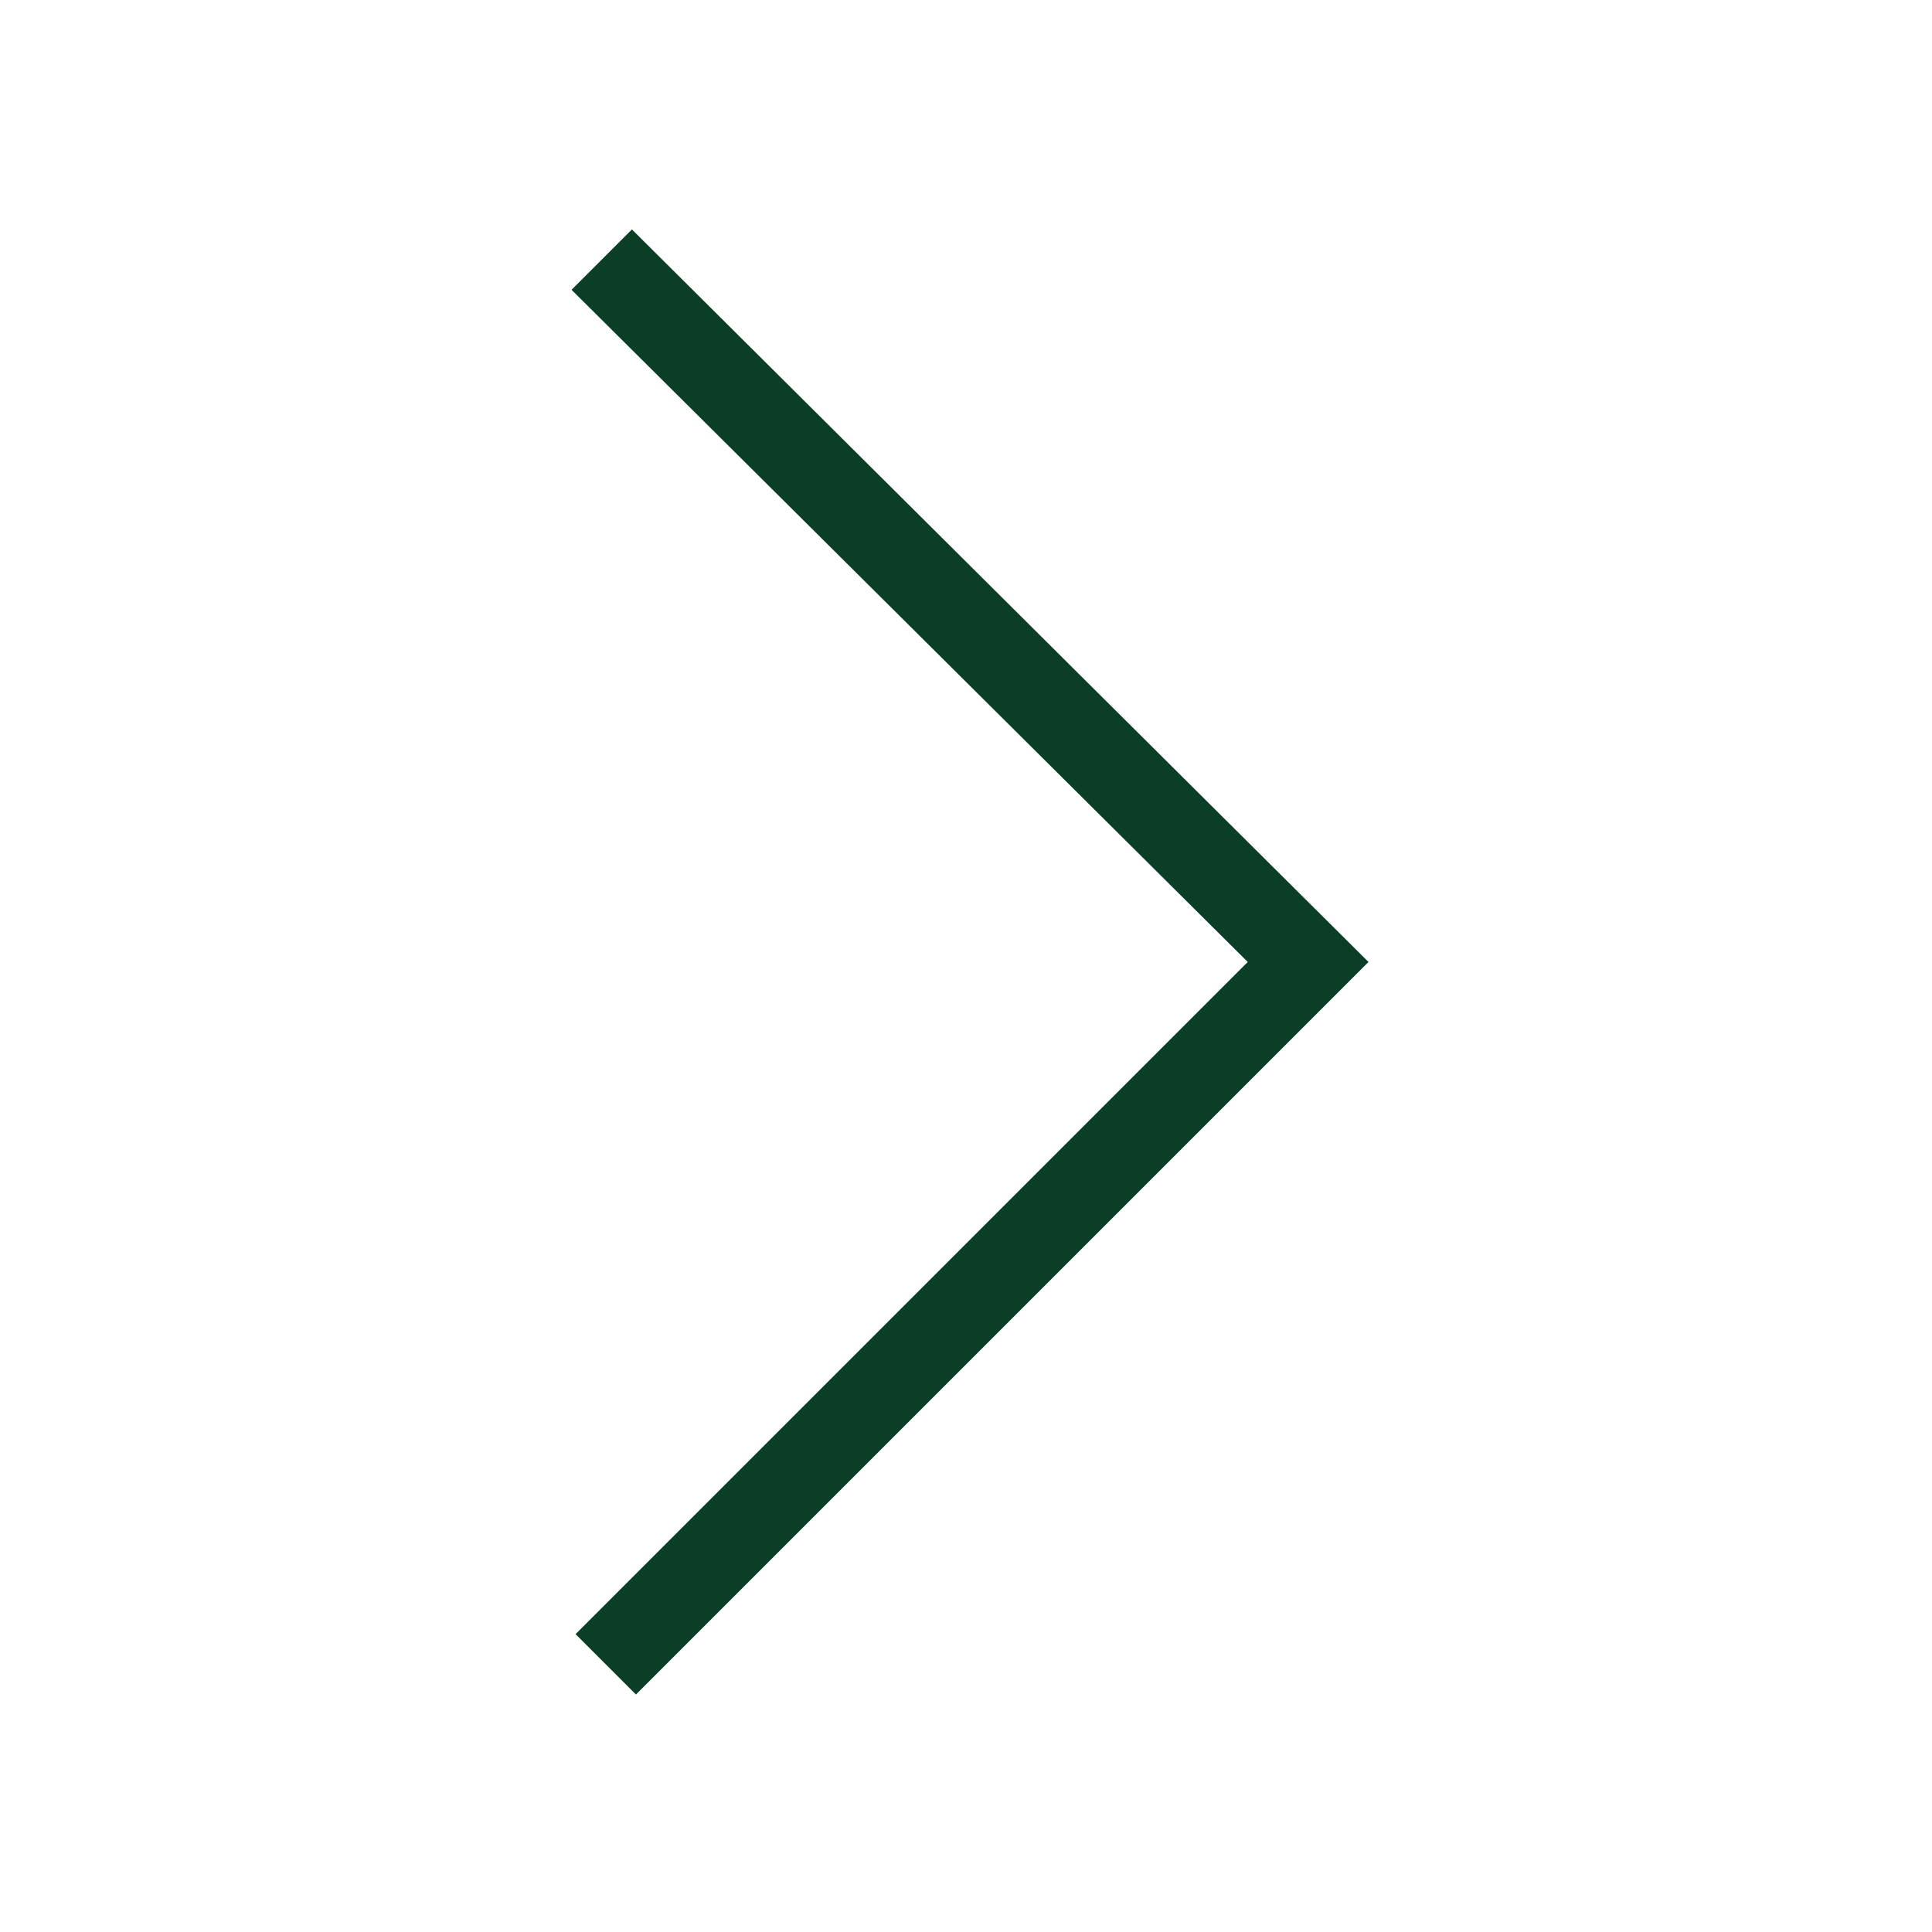 <?xml version="1.0" encoding="utf-8"?>
<!-- Generator: Adobe Illustrator 27.2.0, SVG Export Plug-In . SVG Version: 6.00 Build 0)  -->
<svg version="1.1" id="Capa_1" xmlns="http://www.w3.org/2000/svg" xmlns:xlink="http://www.w3.org/1999/xlink" x="0px" y="0px"
	 viewBox="0 0 48 48" style="enable-background:new 0 0 48 48;" xml:space="preserve">
<style type="text/css">
	.st0{fill:#0A3E27;}
</style>
<path class="st0" d="M15.8,42.1l-1.5-1.5L31,23.9L14.2,7.2l1.5-1.5L34,23.9L15.8,42.1z"/>
</svg>

